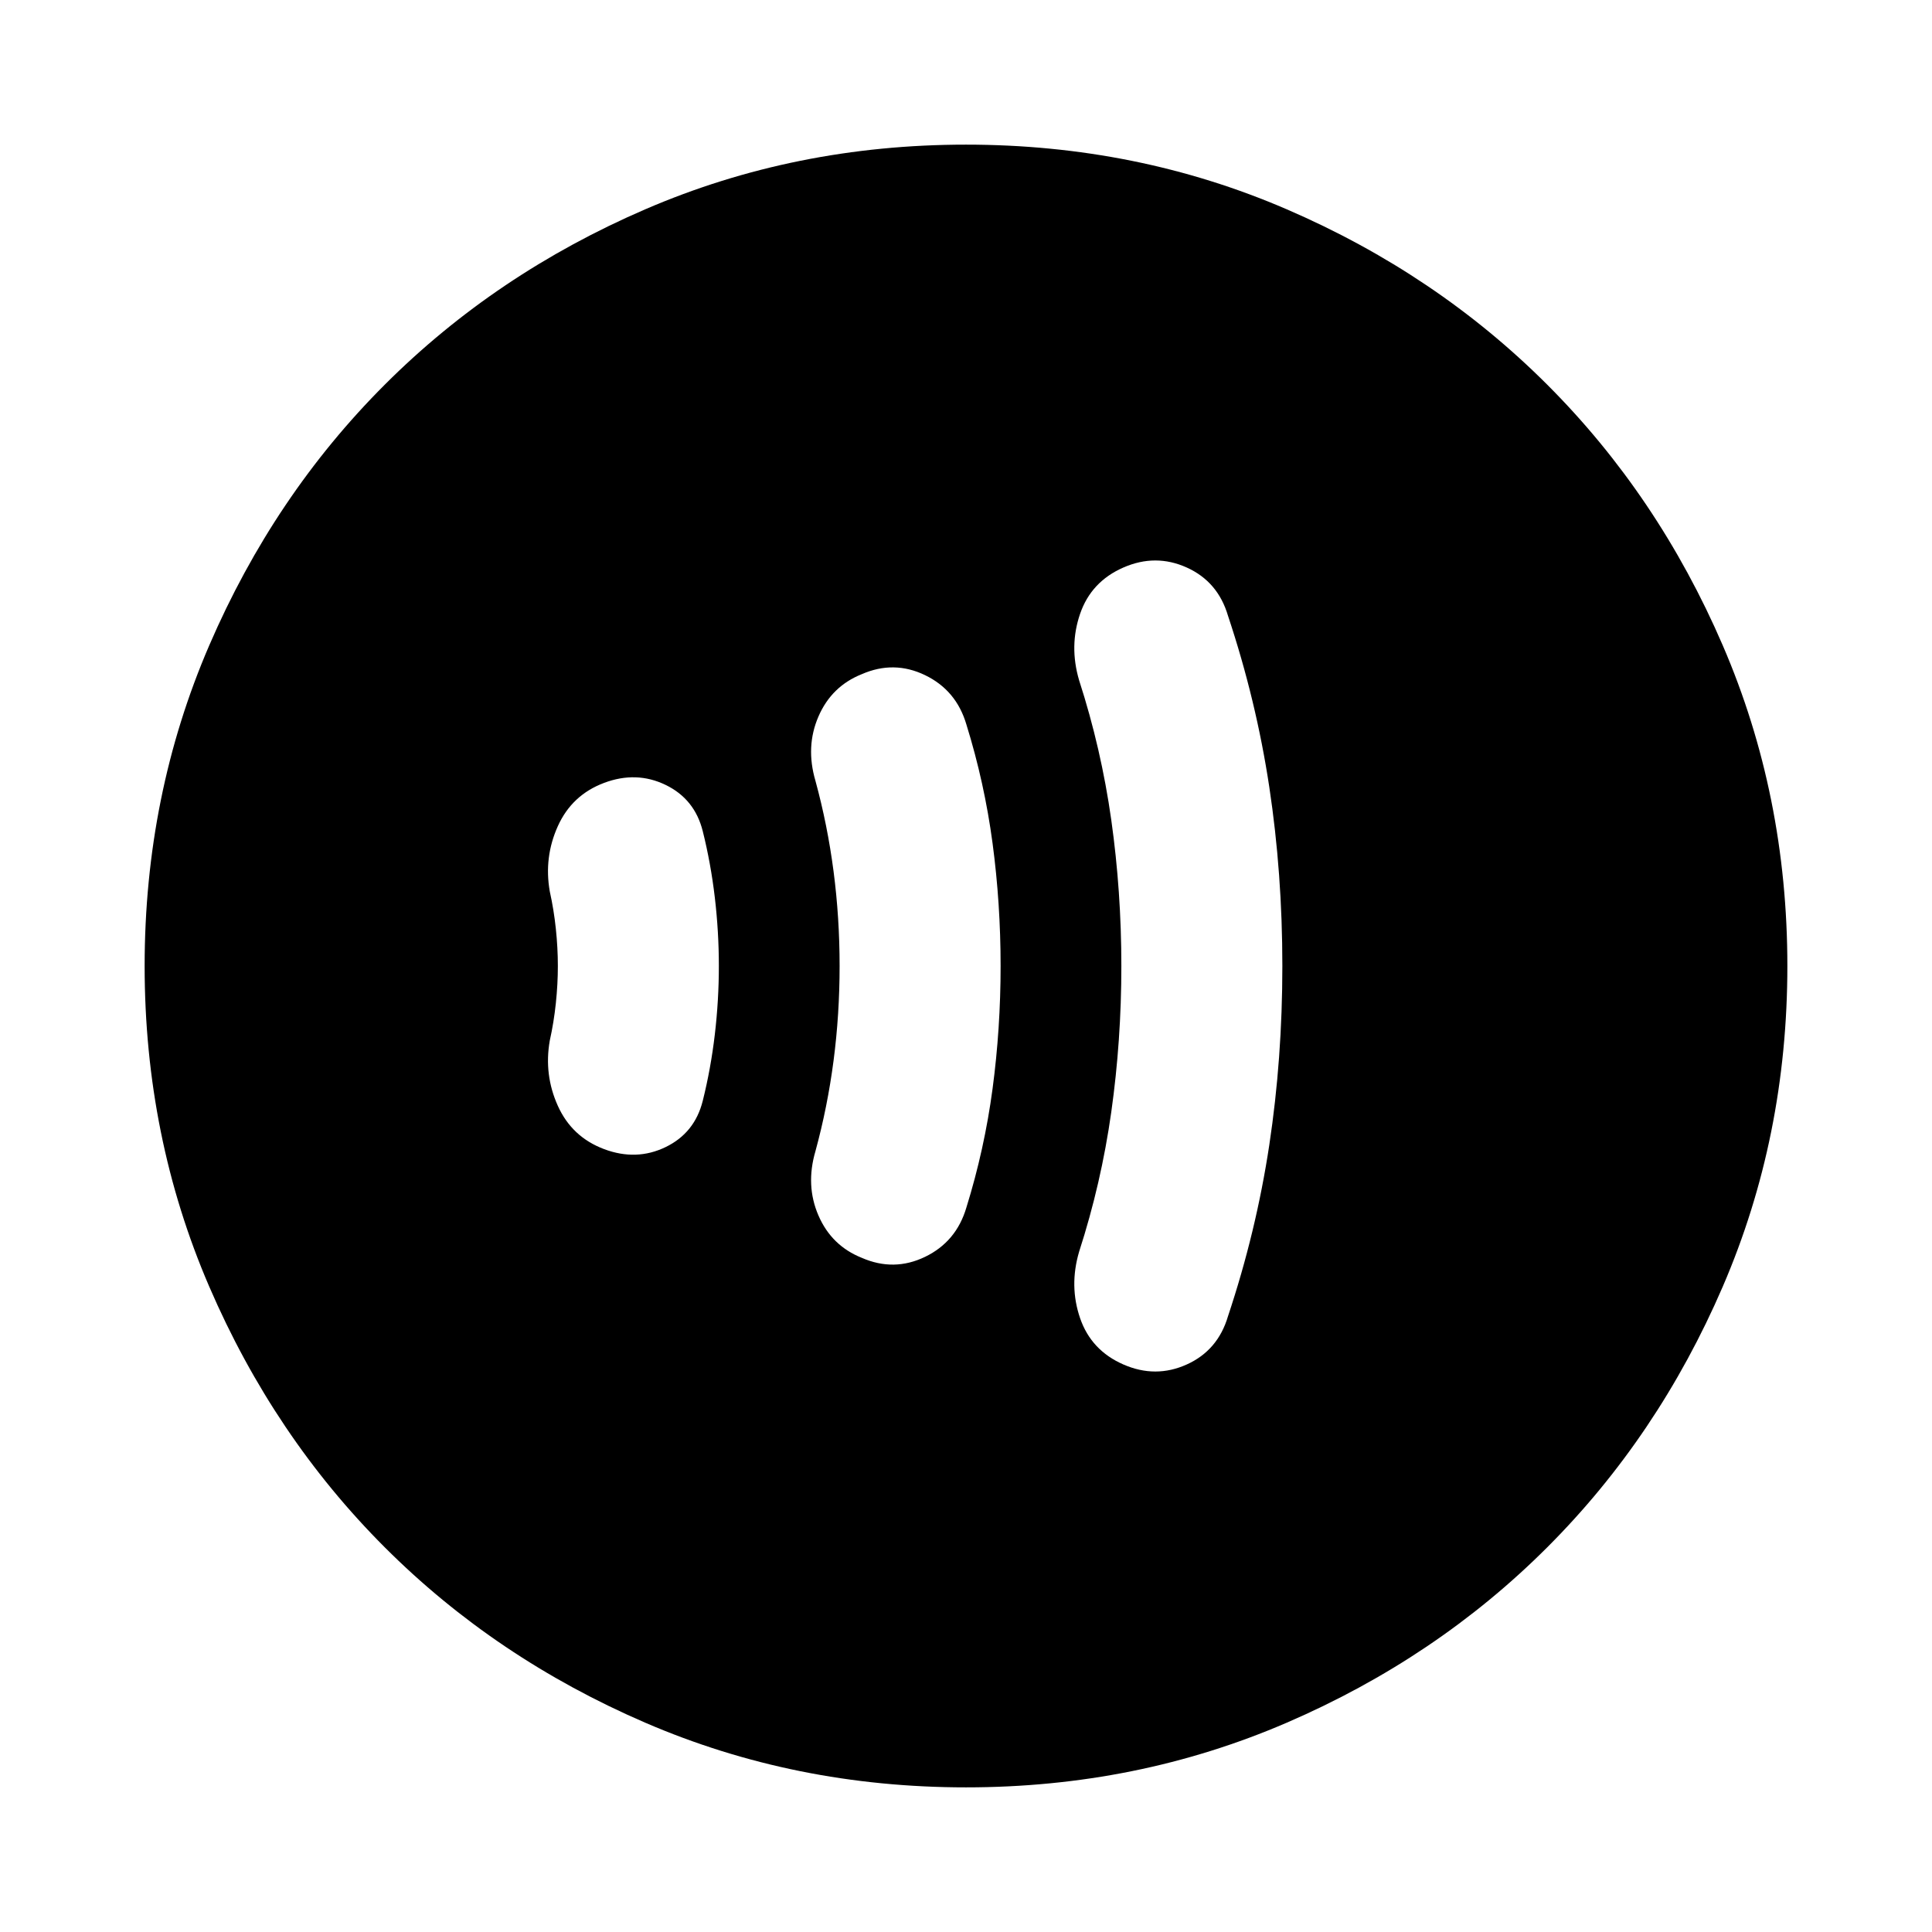 <svg xmlns="http://www.w3.org/2000/svg" height="24" viewBox="0 -960 960 960" width="24"><path d="M277.196-480q0 9-1 18.5t-3 18.5q-3 17 4 32.5t23 21.5q16 6 30.5-1t18.5-23q4-16 6-33t2-34q0-17-2-34t-6-33q-4-16-18.5-23t-30.5-1q-16 6-23 21.5t-4 32.5q2 9 3 18.5t1 18.5Zm140 0q0 24-3 47t-9 45q-5 17 1.5 32t21.5 21q16 7 31.5-.5t20.5-24.5q9-29 13-59t4-61q0-31-4-61t-13-59q-5-17-20.5-24.5t-31.5-.5q-15 6-21.5 21t-1.5 32q6 22 9 45t3 47Zm140 0q0 37-5 72.5t-16 69.5q-5 17 .5 33t21.5 23q16 7 31.5 0t20.5-24q14-42 20.5-85t6.5-89q0-46-6.5-89t-20.5-85q-5-17-20.5-24t-31.5 0q-16 7-21.5 23t-.5 33q11 34 16 69.5t5 72.5ZM480-71.87q-84.913 0-159.345-32.117-74.432-32.118-129.491-87.177-55.059-55.059-87.177-129.491Q71.869-395.087 71.869-480t32.118-159.345q32.118-74.432 87.177-129.491 55.059-55.059 129.491-87.177Q395.087-888.131 480-888.131t159.345 32.118q74.432 32.118 129.491 87.177 55.059 55.059 87.177 129.491Q888.131-564.913 888.131-480t-32.118 159.345q-32.118 74.432-87.177 129.491-55.059 55.059-129.491 87.177Q564.913-71.869 480-71.869Z"/></svg>